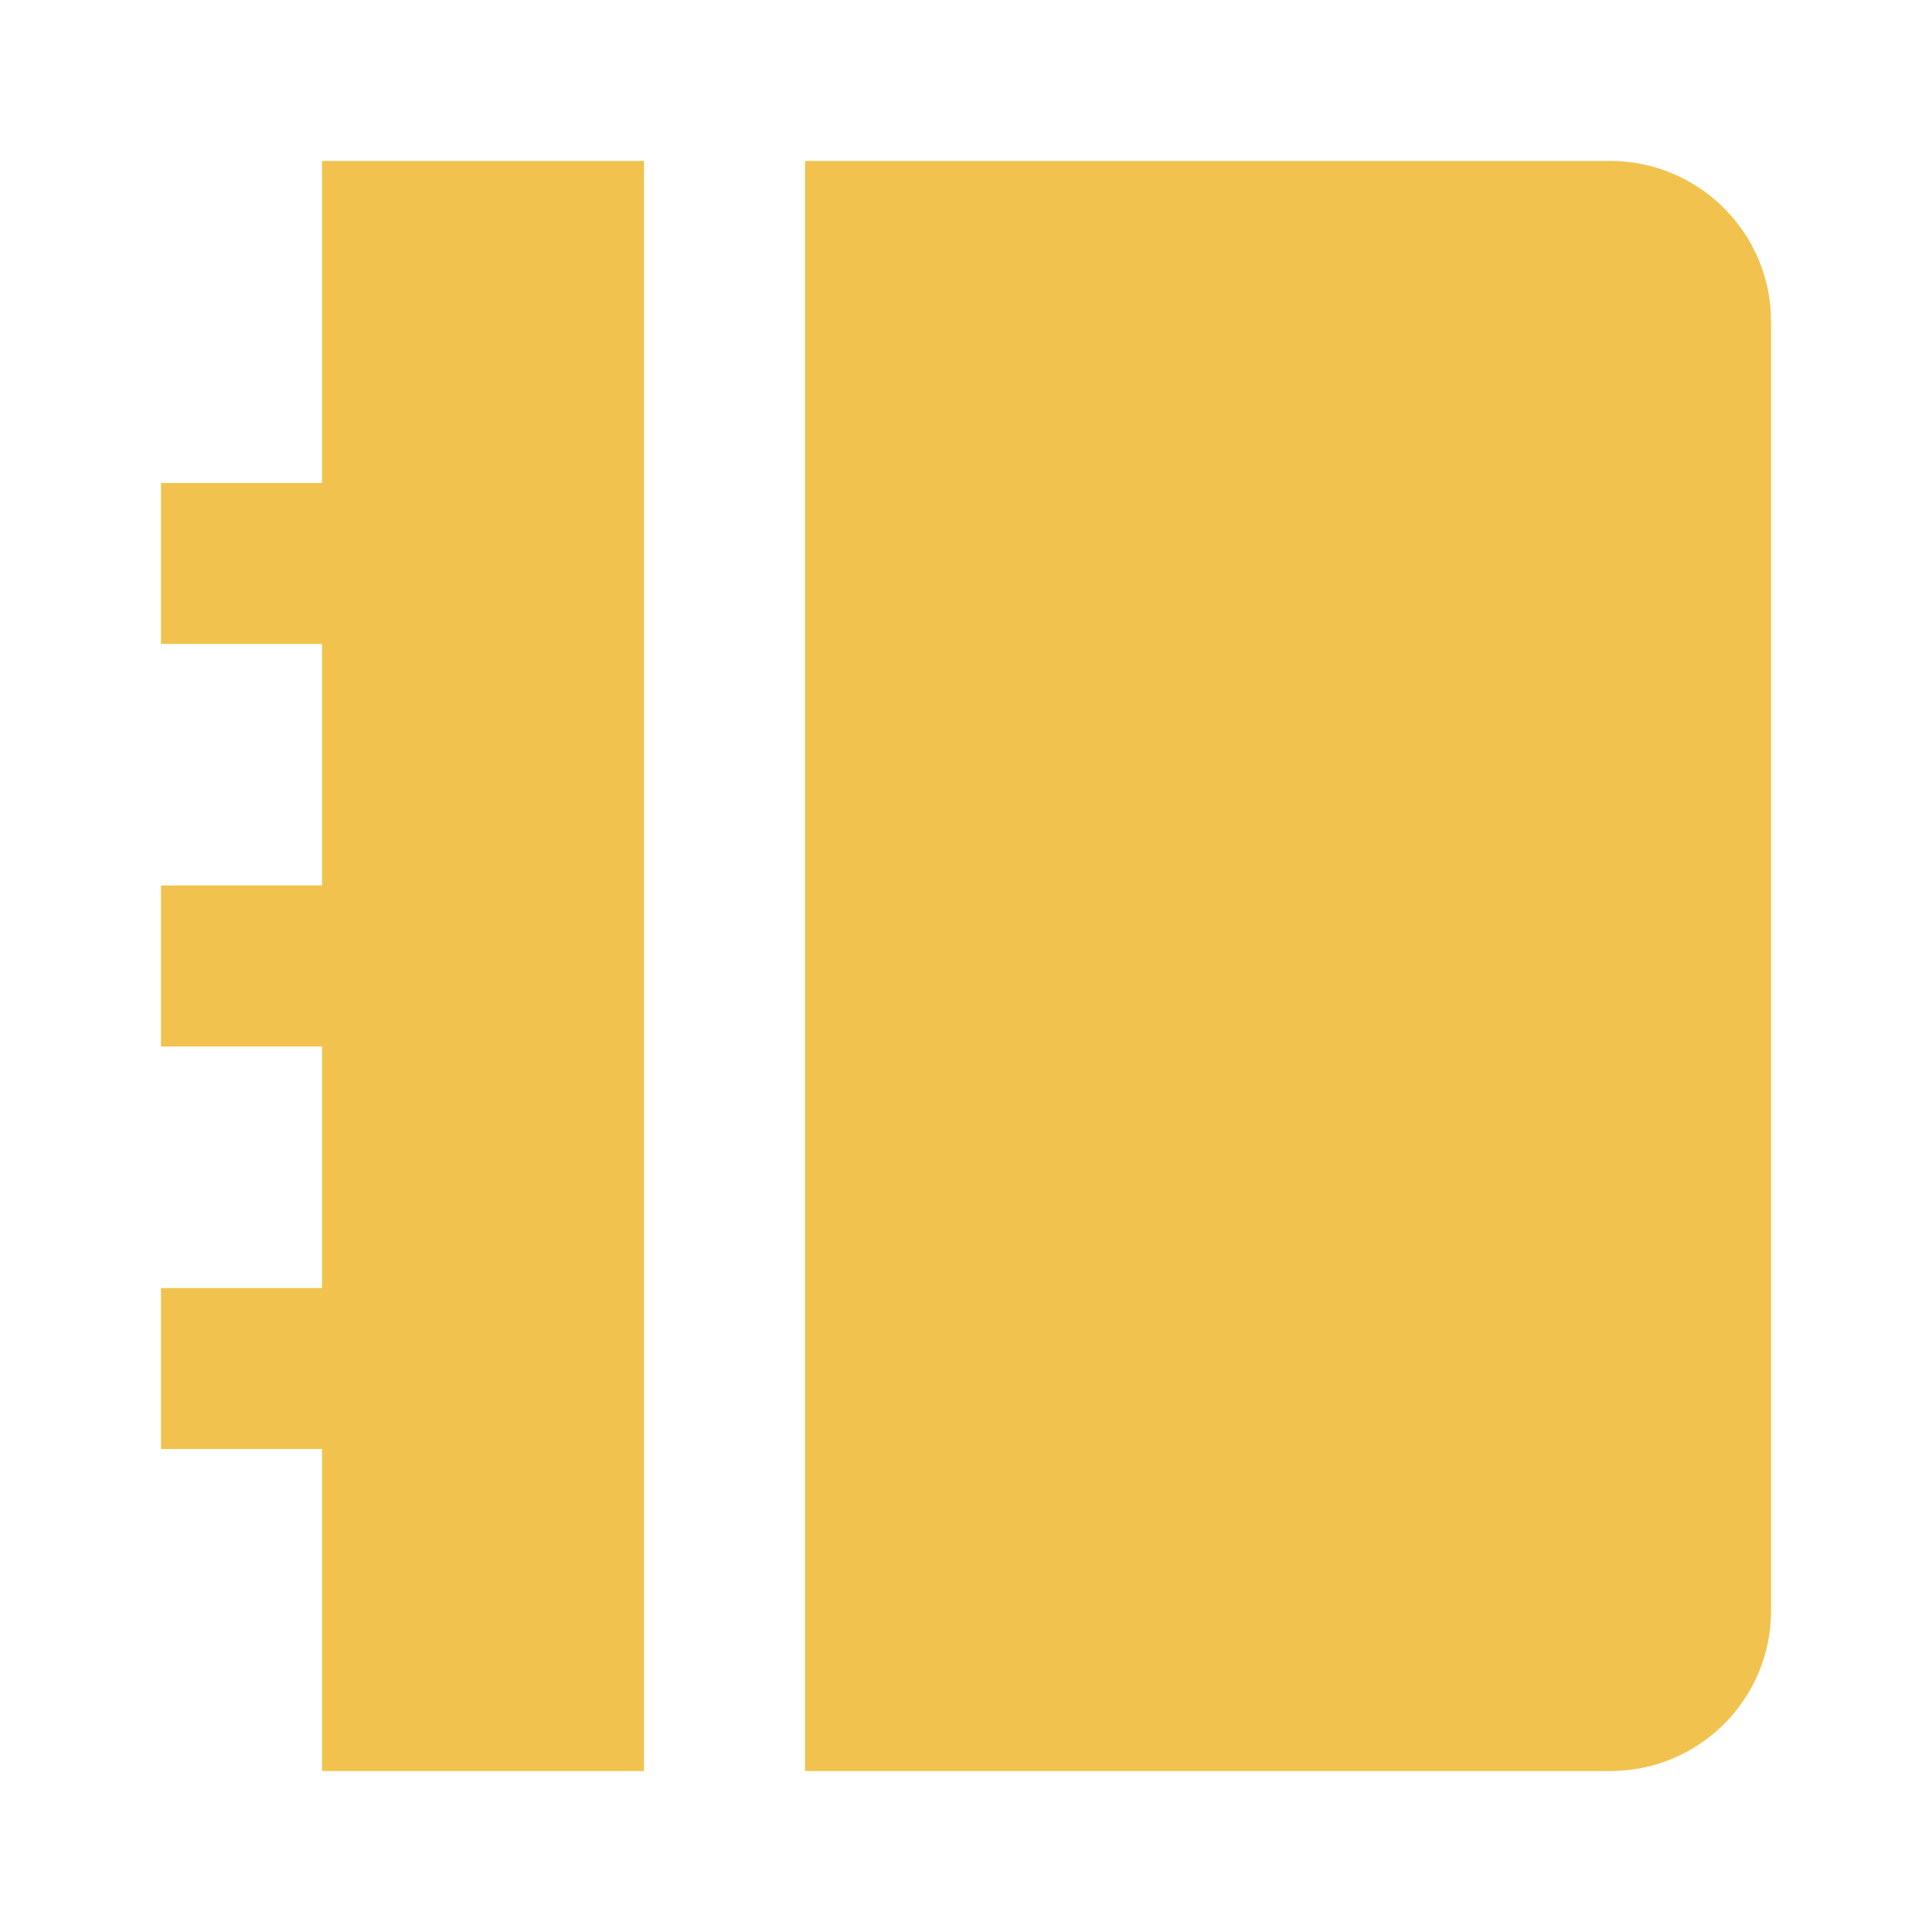 <svg width="16" height="16" viewBox="0 0 16 16" fill="none" xmlns="http://www.w3.org/2000/svg">
<path d="M5.333 1.333V14.667H2.667V12H1.333V10.667H2.667V8.667H1.333V7.333H2.667V5.333H1.333V4H2.667V1.333H5.333ZM13.337 1.333C14.071 1.333 14.667 1.932 14.667 2.66V13.34C14.667 14.073 14.071 14.667 13.337 14.667H6.667V1.333H13.337Z" fill="#F1C34E"/>
</svg>
